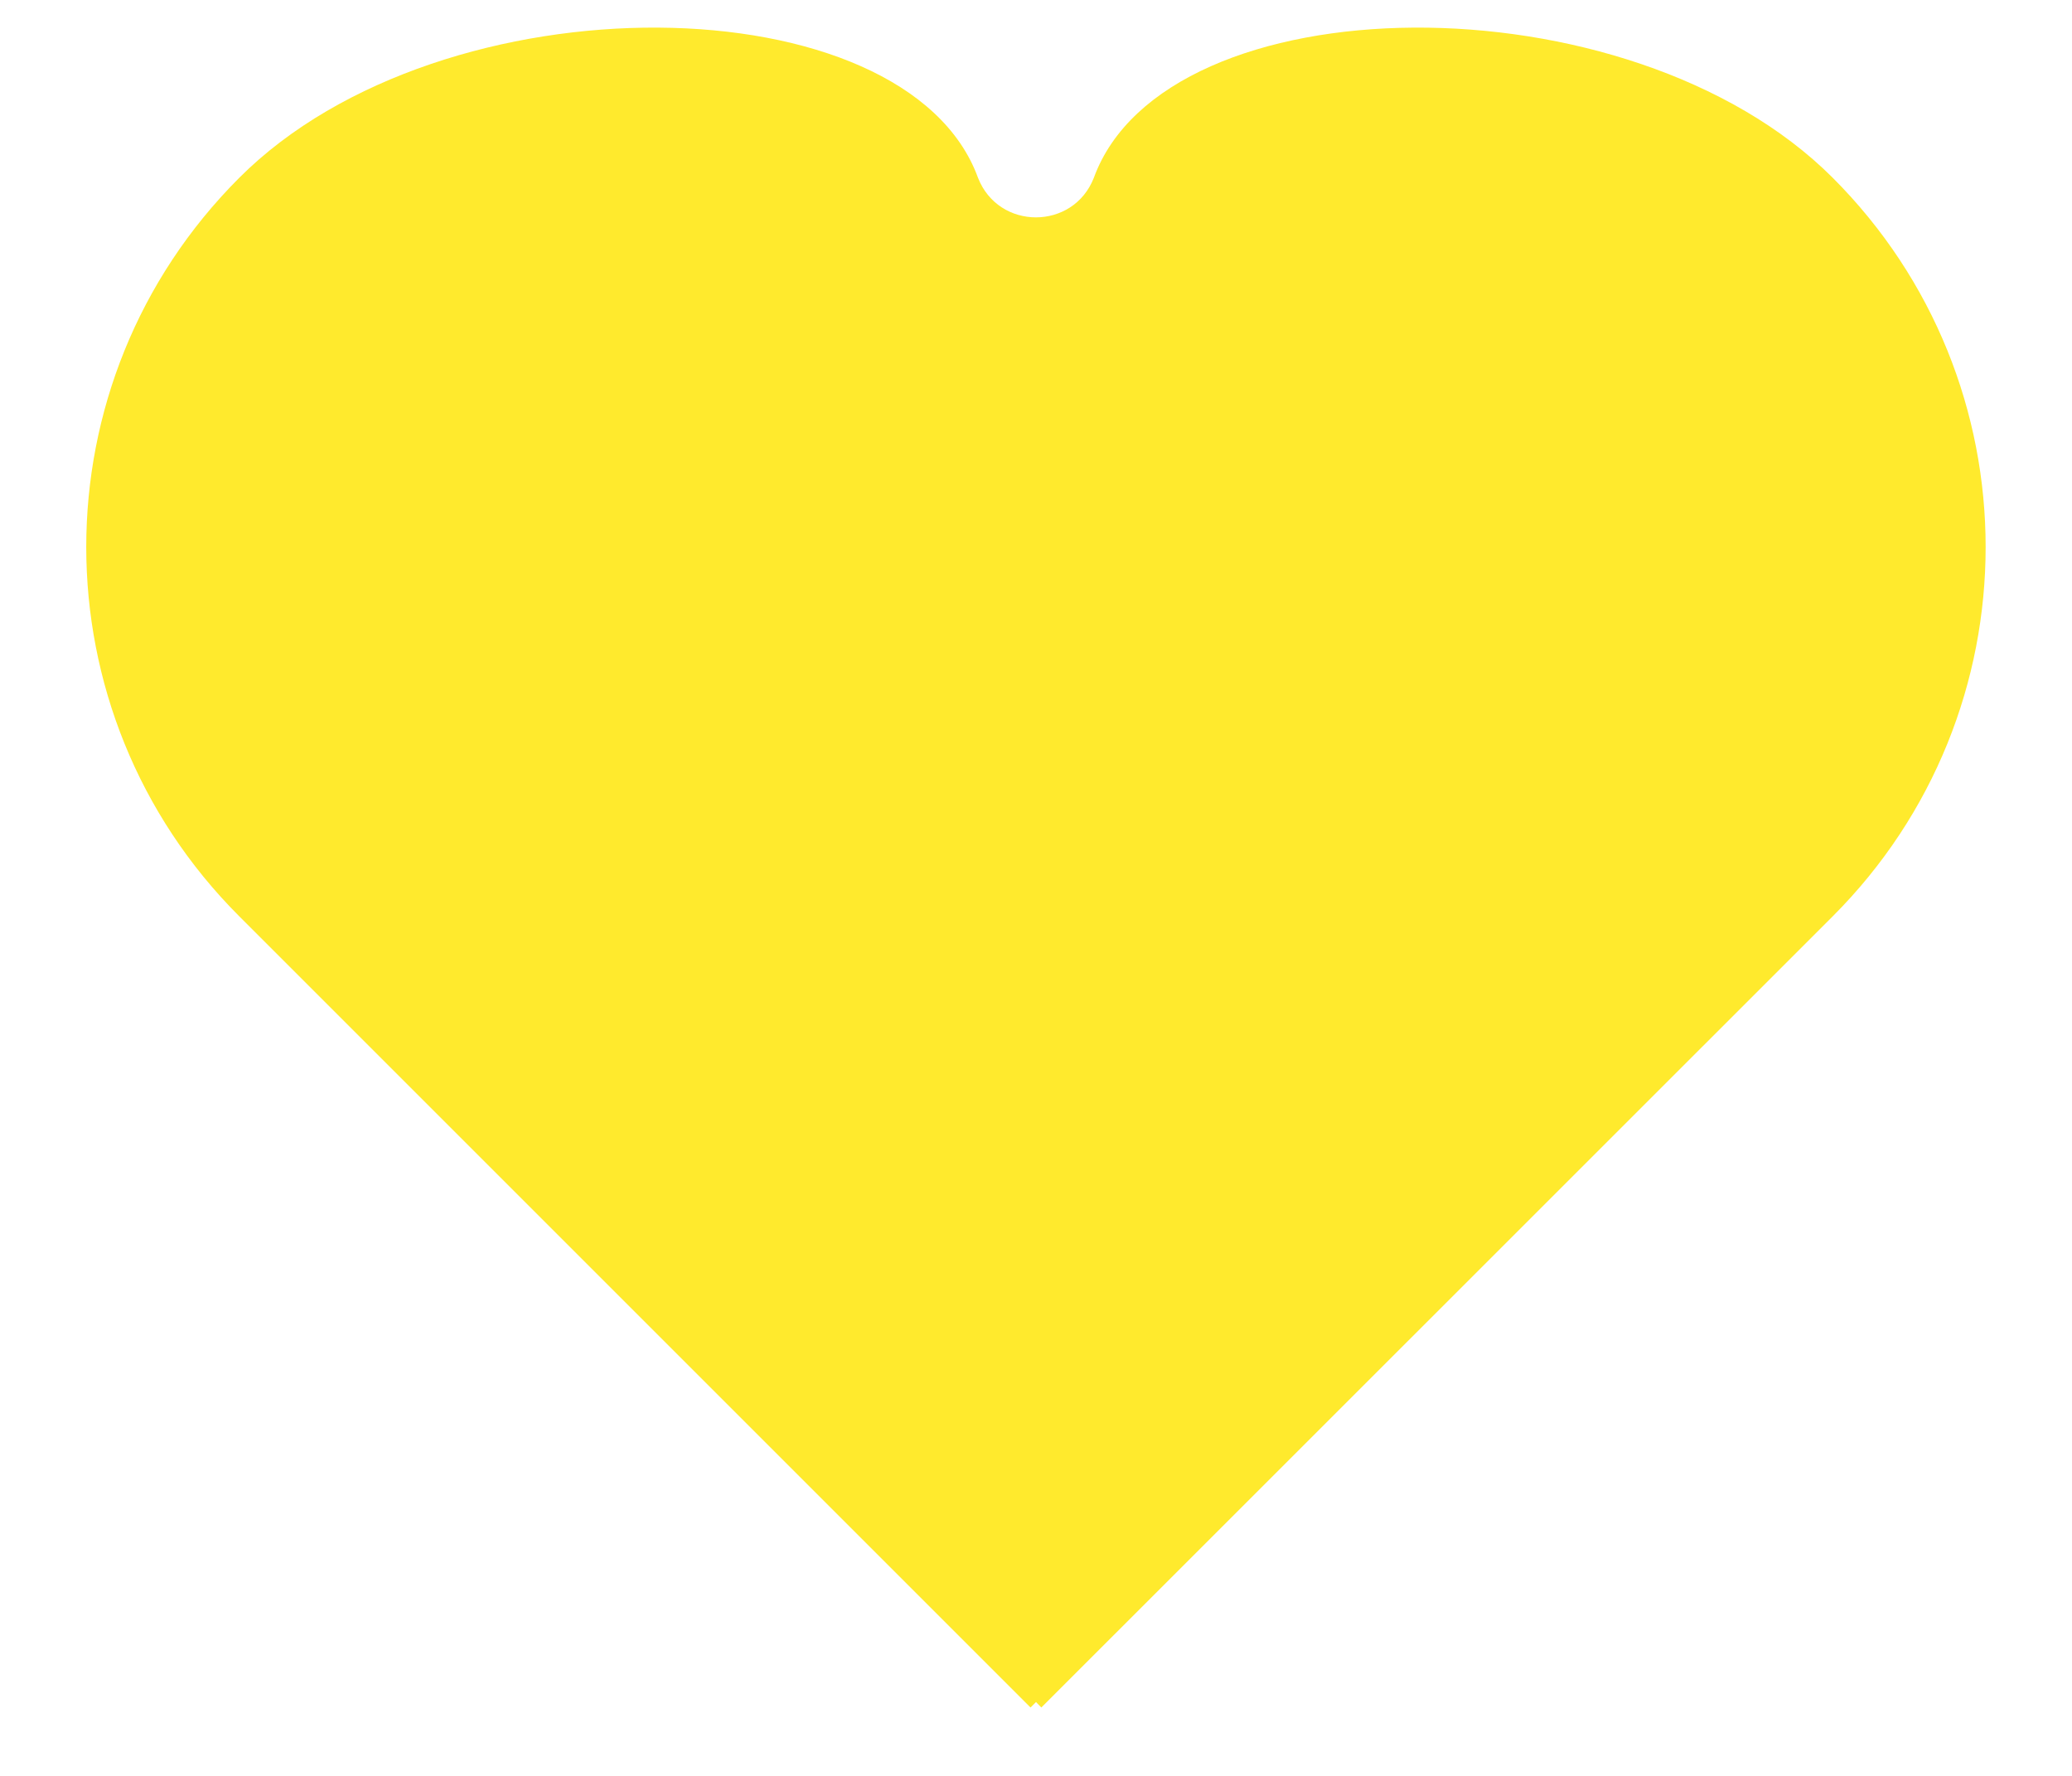 <svg width="14" height="12" viewBox="0 0 14 12" fill="none" xmlns="http://www.w3.org/2000/svg">
<path d="M1.617 1.201C0.238 2.579 0.238 4.814 1.617 6.192L6.963 11.538L7 11.501L7.036 11.538L12.383 6.192C13.761 4.814 13.761 2.579 12.383 1.201C11.004 -0.178 7.875 -0.125 7.391 1.201C7.252 1.558 6.747 1.558 6.608 1.201C6.125 -0.125 2.995 -0.178 1.617 1.201Z" fill="#FFEA2D"/>
</svg>
